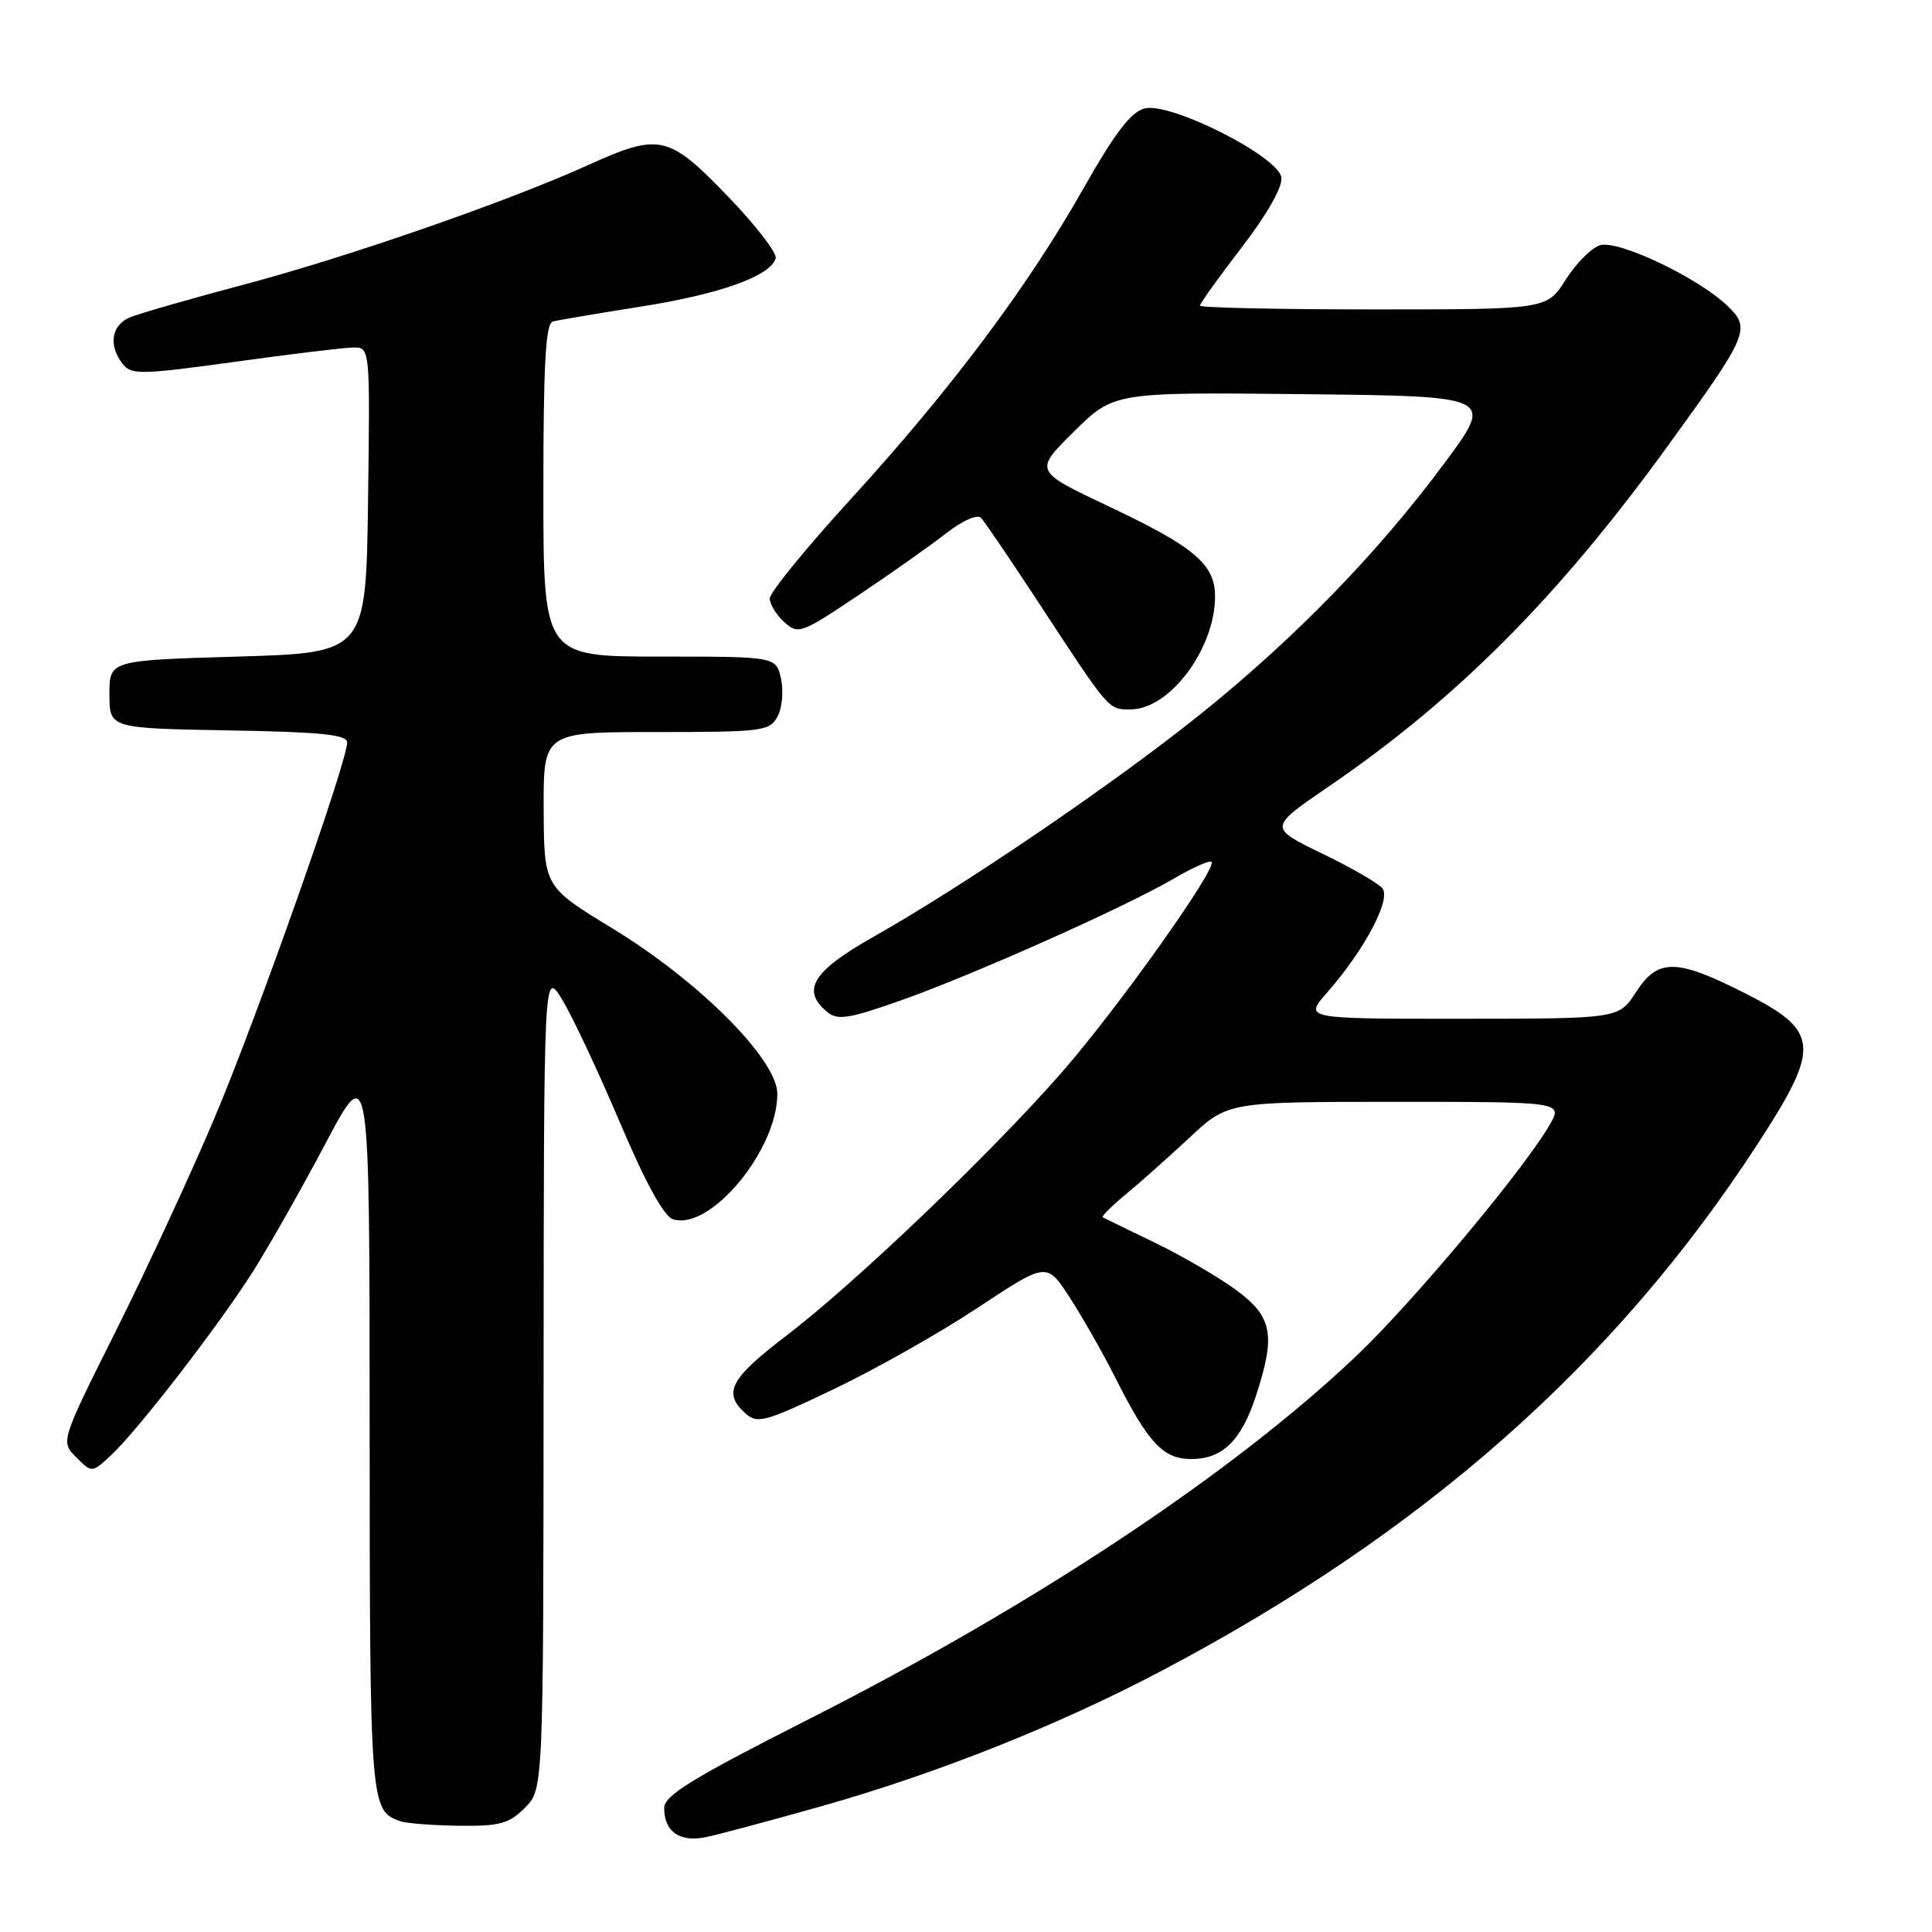 <?xml version="1.0" encoding="UTF-8" standalone="no"?>
<!DOCTYPE svg PUBLIC "-//W3C//DTD SVG 1.1//EN" "http://www.w3.org/Graphics/SVG/1.1/DTD/svg11.dtd" >
<svg xmlns="http://www.w3.org/2000/svg" xmlns:xlink="http://www.w3.org/1999/xlink" version="1.1" viewBox="0 0 256 256">
 <g >
 <path fill="currentColor"
d=" M 108.86 239.33 C 124.22 234.98 140.31 228.58 154.00 221.35 C 188.65 203.06 213.93 180.72 232.82 151.70 C 241.35 138.59 241.17 136.62 231.01 131.50 C 222.05 126.99 219.67 126.99 216.76 131.49 C 214.50 134.98 214.50 134.98 193.65 134.99 C 172.79 135.00 172.79 135.00 175.83 131.54 C 180.81 125.87 184.37 119.15 183.17 117.70 C 182.60 117.01 178.97 114.92 175.11 113.06 C 168.10 109.66 168.10 109.66 176.06 104.22 C 193.04 92.60 206.39 79.21 220.88 59.24 C 231.68 44.36 232.03 43.55 228.93 40.56 C 225.06 36.81 214.40 31.74 212.00 32.50 C 210.86 32.86 208.81 34.92 207.45 37.08 C 204.97 41.00 204.97 41.00 181.99 41.00 C 169.34 41.00 159.00 40.77 159.00 40.50 C 159.00 40.22 161.49 36.74 164.54 32.77 C 167.91 28.38 169.97 24.75 169.79 23.52 C 169.39 20.72 155.11 13.50 151.67 14.37 C 149.86 14.82 147.74 17.60 143.54 25.01 C 136.16 38.05 125.95 51.67 112.68 66.19 C 106.81 72.62 102.00 78.51 102.00 79.29 C 102.00 80.06 102.86 81.47 103.92 82.43 C 105.77 84.10 106.15 83.96 113.67 78.92 C 117.98 76.04 123.22 72.34 125.31 70.71 C 127.50 69.00 129.49 68.11 129.98 68.61 C 130.45 69.10 133.78 74.00 137.39 79.50 C 147.11 94.34 146.82 94.00 149.81 94.00 C 154.99 94.00 161.00 85.96 161.00 79.03 C 161.00 74.77 158.27 72.46 146.87 67.08 C 137.01 62.42 137.01 62.42 142.30 57.19 C 147.60 51.96 147.60 51.96 172.78 52.23 C 197.96 52.50 197.96 52.50 191.48 61.26 C 182.67 73.18 171.55 84.62 159.02 94.67 C 147.51 103.90 127.82 117.30 115.76 124.12 C 107.65 128.71 106.12 131.20 109.62 134.10 C 110.99 135.23 112.45 135.00 119.37 132.56 C 128.96 129.17 149.21 120.14 155.59 116.39 C 158.07 114.94 160.29 113.96 160.53 114.20 C 161.34 115.01 147.99 133.77 140.61 142.19 C 131.18 152.95 113.24 170.09 104.15 177.02 C 96.76 182.66 95.75 184.57 98.75 187.26 C 100.36 188.70 101.31 188.45 110.50 184.06 C 116.00 181.43 124.59 176.58 129.59 173.26 C 138.69 167.24 138.69 167.24 141.71 171.87 C 143.37 174.42 146.09 179.20 147.76 182.50 C 152.13 191.19 154.12 193.33 157.83 193.33 C 161.98 193.33 164.47 190.91 166.41 184.99 C 169.07 176.86 168.62 174.47 163.75 170.90 C 161.41 169.19 156.57 166.38 153.00 164.65 C 149.43 162.93 146.33 161.42 146.12 161.30 C 145.92 161.18 147.27 159.83 149.12 158.30 C 150.98 156.77 154.79 153.37 157.60 150.76 C 162.69 146.00 162.69 146.00 184.90 146.00 C 207.11 146.00 207.11 146.00 205.31 149.10 C 201.79 155.13 187.17 172.59 179.72 179.67 C 163.31 195.24 137.17 212.59 107.35 227.71 C 91.76 235.61 88.03 237.90 88.01 239.55 C 87.99 242.68 90.05 244.14 93.48 243.44 C 95.14 243.10 102.06 241.25 108.86 239.33 Z  M 69.55 239.55 C 72.00 237.09 72.00 237.09 72.03 182.80 C 72.06 128.50 72.06 128.50 74.47 132.42 C 75.80 134.58 79.23 141.88 82.11 148.66 C 85.54 156.75 87.97 161.17 89.18 161.56 C 94.10 163.12 103.00 152.41 103.00 144.94 C 103.00 140.40 92.65 130.02 81.12 123.00 C 72.09 117.50 72.09 117.50 72.04 107.25 C 72.00 97.00 72.00 97.00 86.96 97.00 C 101.05 97.00 101.99 96.88 103.03 94.94 C 103.64 93.81 103.84 91.56 103.49 89.94 C 102.84 87.00 102.84 87.00 87.42 87.00 C 72.00 87.00 72.00 87.00 72.00 64.97 C 72.00 48.19 72.30 42.86 73.25 42.60 C 73.94 42.42 79.21 41.53 84.96 40.62 C 95.44 38.96 102.05 36.60 102.78 34.24 C 103.00 33.55 100.13 29.84 96.42 25.99 C 88.56 17.84 87.40 17.59 77.89 21.89 C 67.24 26.71 46.26 34.00 32.50 37.66 C 25.35 39.56 18.49 41.53 17.25 42.04 C 14.76 43.05 14.33 45.75 16.25 48.22 C 17.39 49.68 18.65 49.66 31.00 47.96 C 38.42 46.93 45.52 46.07 46.77 46.05 C 49.04 46.00 49.04 46.00 48.77 66.25 C 48.50 86.50 48.50 86.50 31.50 87.00 C 14.50 87.50 14.50 87.50 14.50 92.00 C 14.50 96.50 14.50 96.50 30.25 96.78 C 42.52 96.99 46.00 97.34 46.00 98.38 C 46.00 100.97 34.08 134.73 28.48 148.00 C 25.35 155.43 19.46 168.14 15.40 176.26 C 8.02 191.02 8.02 191.02 10.10 193.10 C 12.18 195.18 12.18 195.18 14.70 192.84 C 18.19 189.61 28.90 175.75 33.51 168.50 C 35.60 165.20 39.94 157.55 43.14 151.50 C 48.97 140.50 48.97 140.50 48.98 189.06 C 49.00 239.25 49.05 239.89 53.00 241.31 C 53.83 241.60 57.33 241.88 60.80 241.92 C 66.21 241.99 67.44 241.65 69.55 239.55 Z "/>
</g>
</svg>